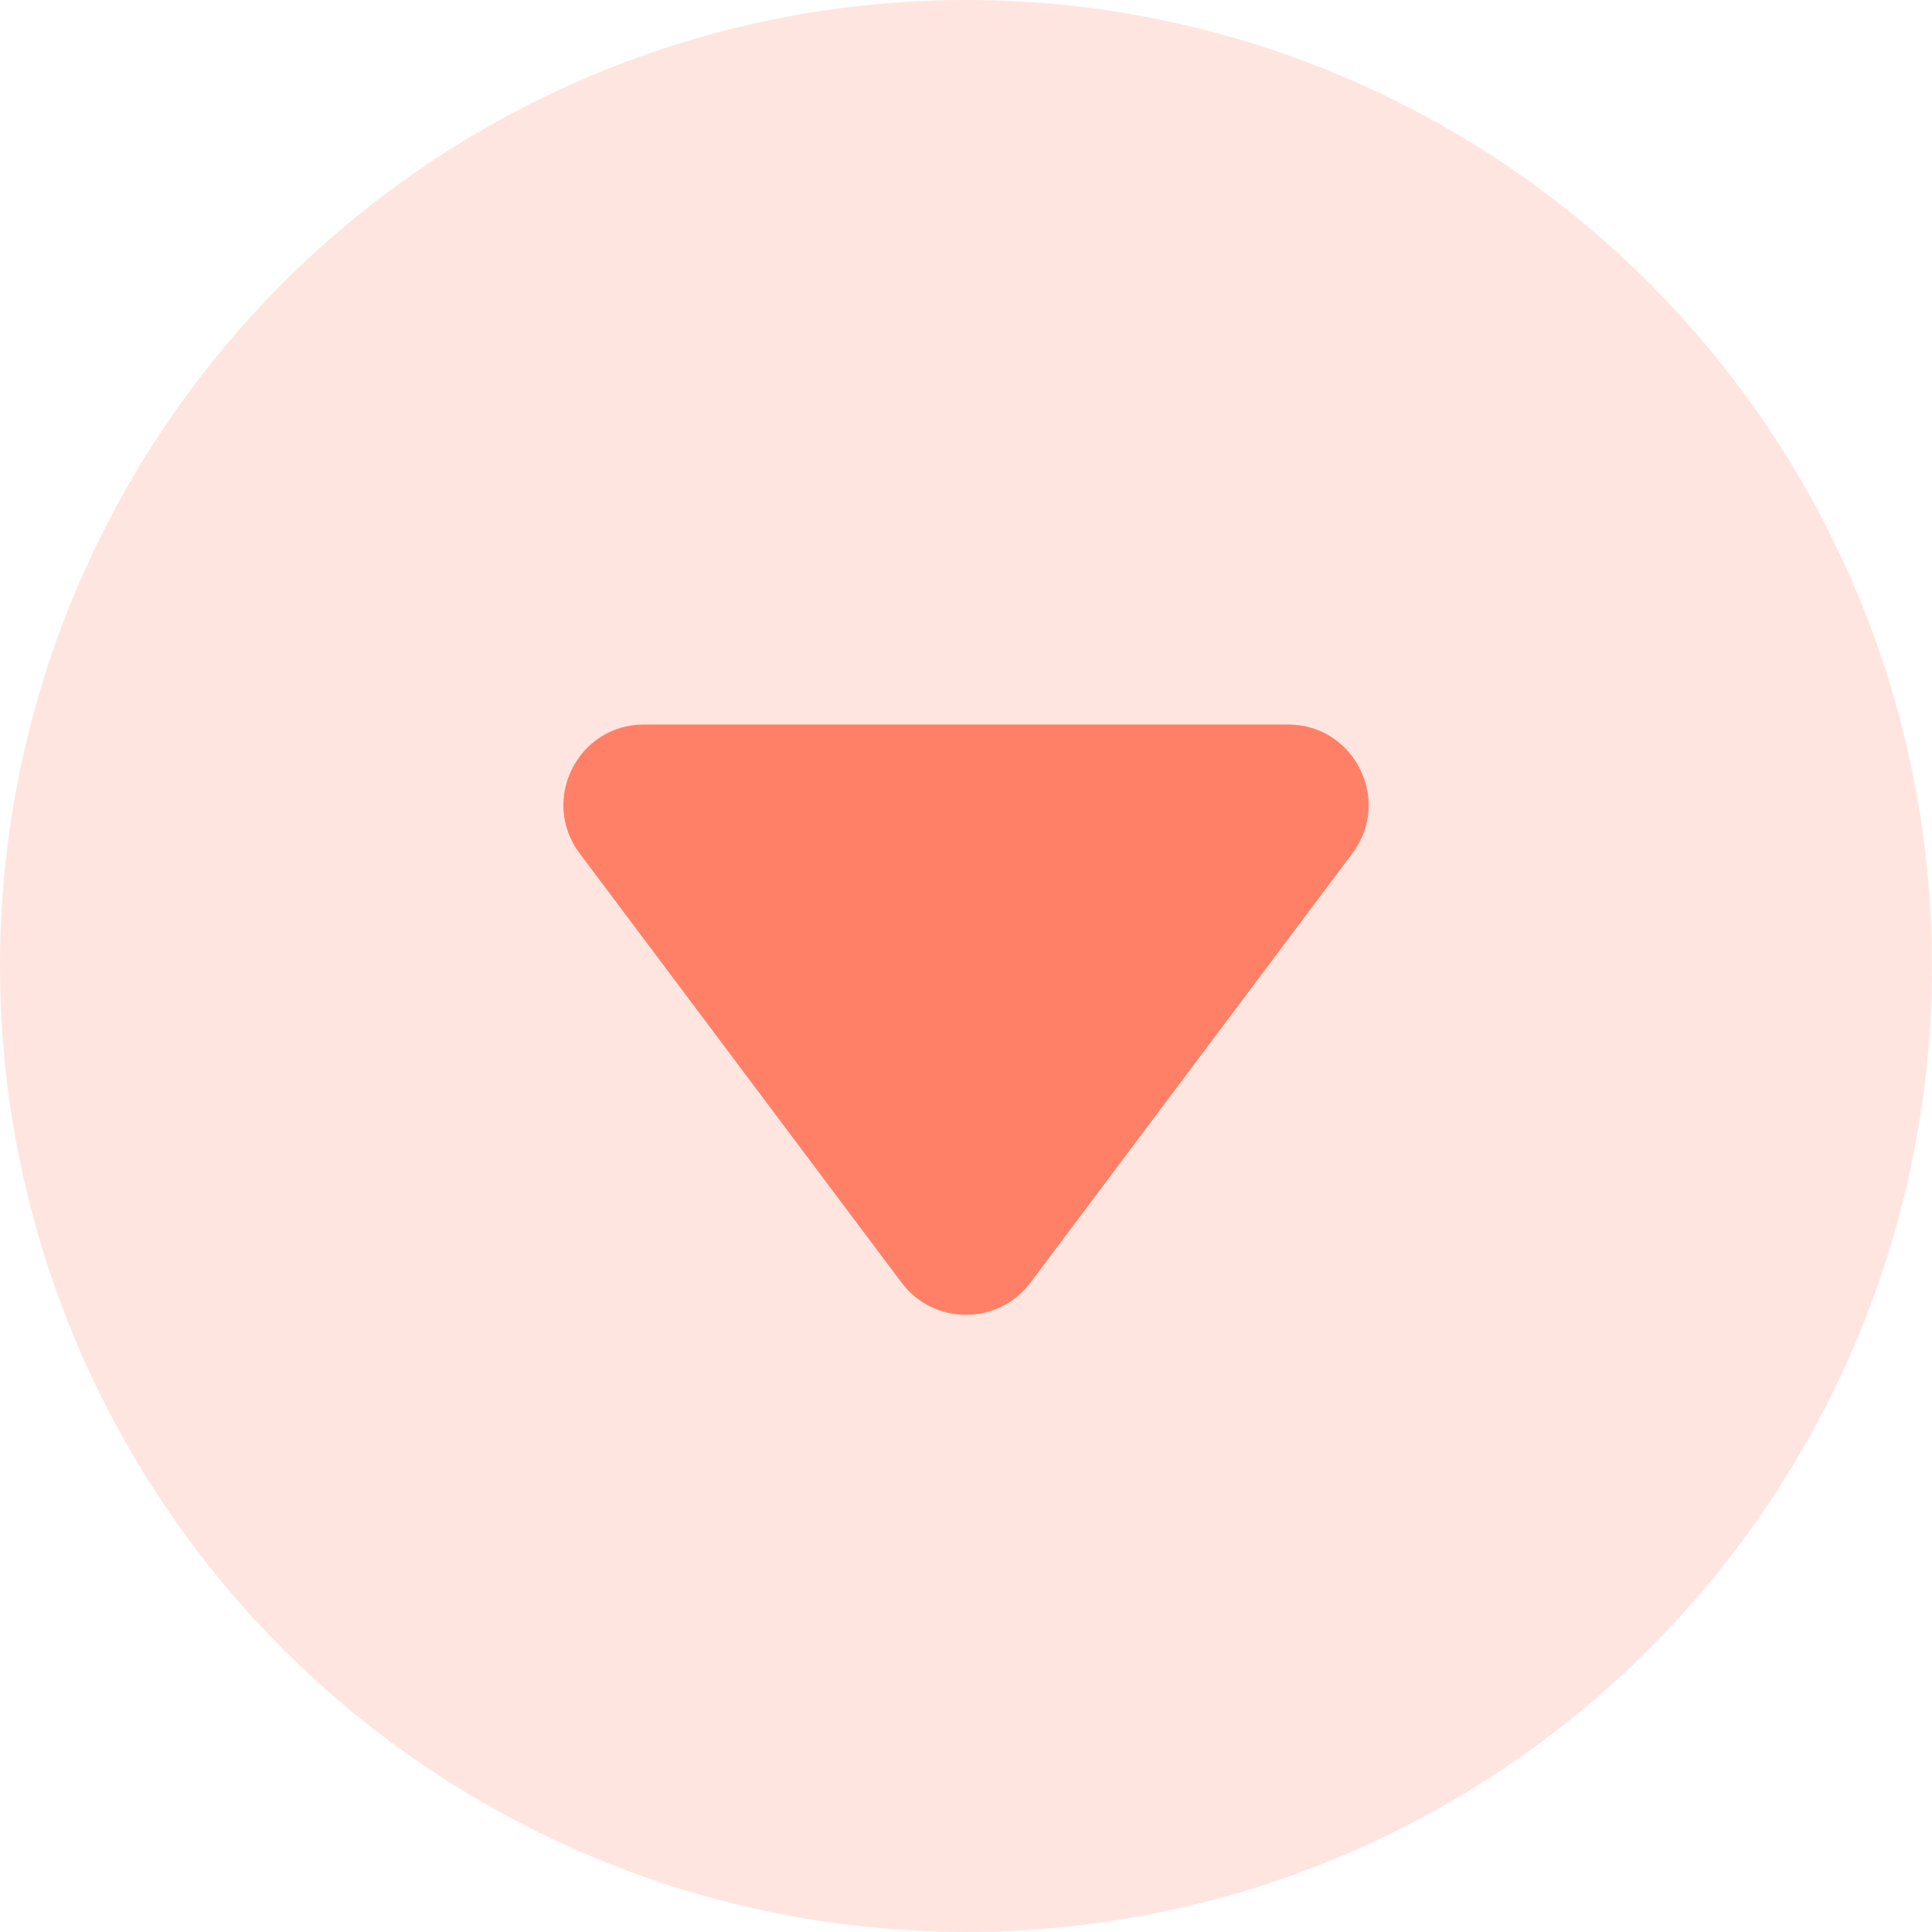 <svg width="12" height="12" viewBox="0 0 12 12" fill="none" xmlns="http://www.w3.org/2000/svg">
<circle opacity="0.2" cx="6" cy="6" r="6" fill="#FF8066"/>
<path d="M8.4 5.3L6.4 7.967C6.2 8.233 5.8 8.233 5.6 7.967L3.6 5.3C3.353 4.97 3.588 4.5 4 4.5L8 4.5C8.412 4.5 8.647 4.97 8.4 5.3Z" fill="#FF8066"/>
</svg>
